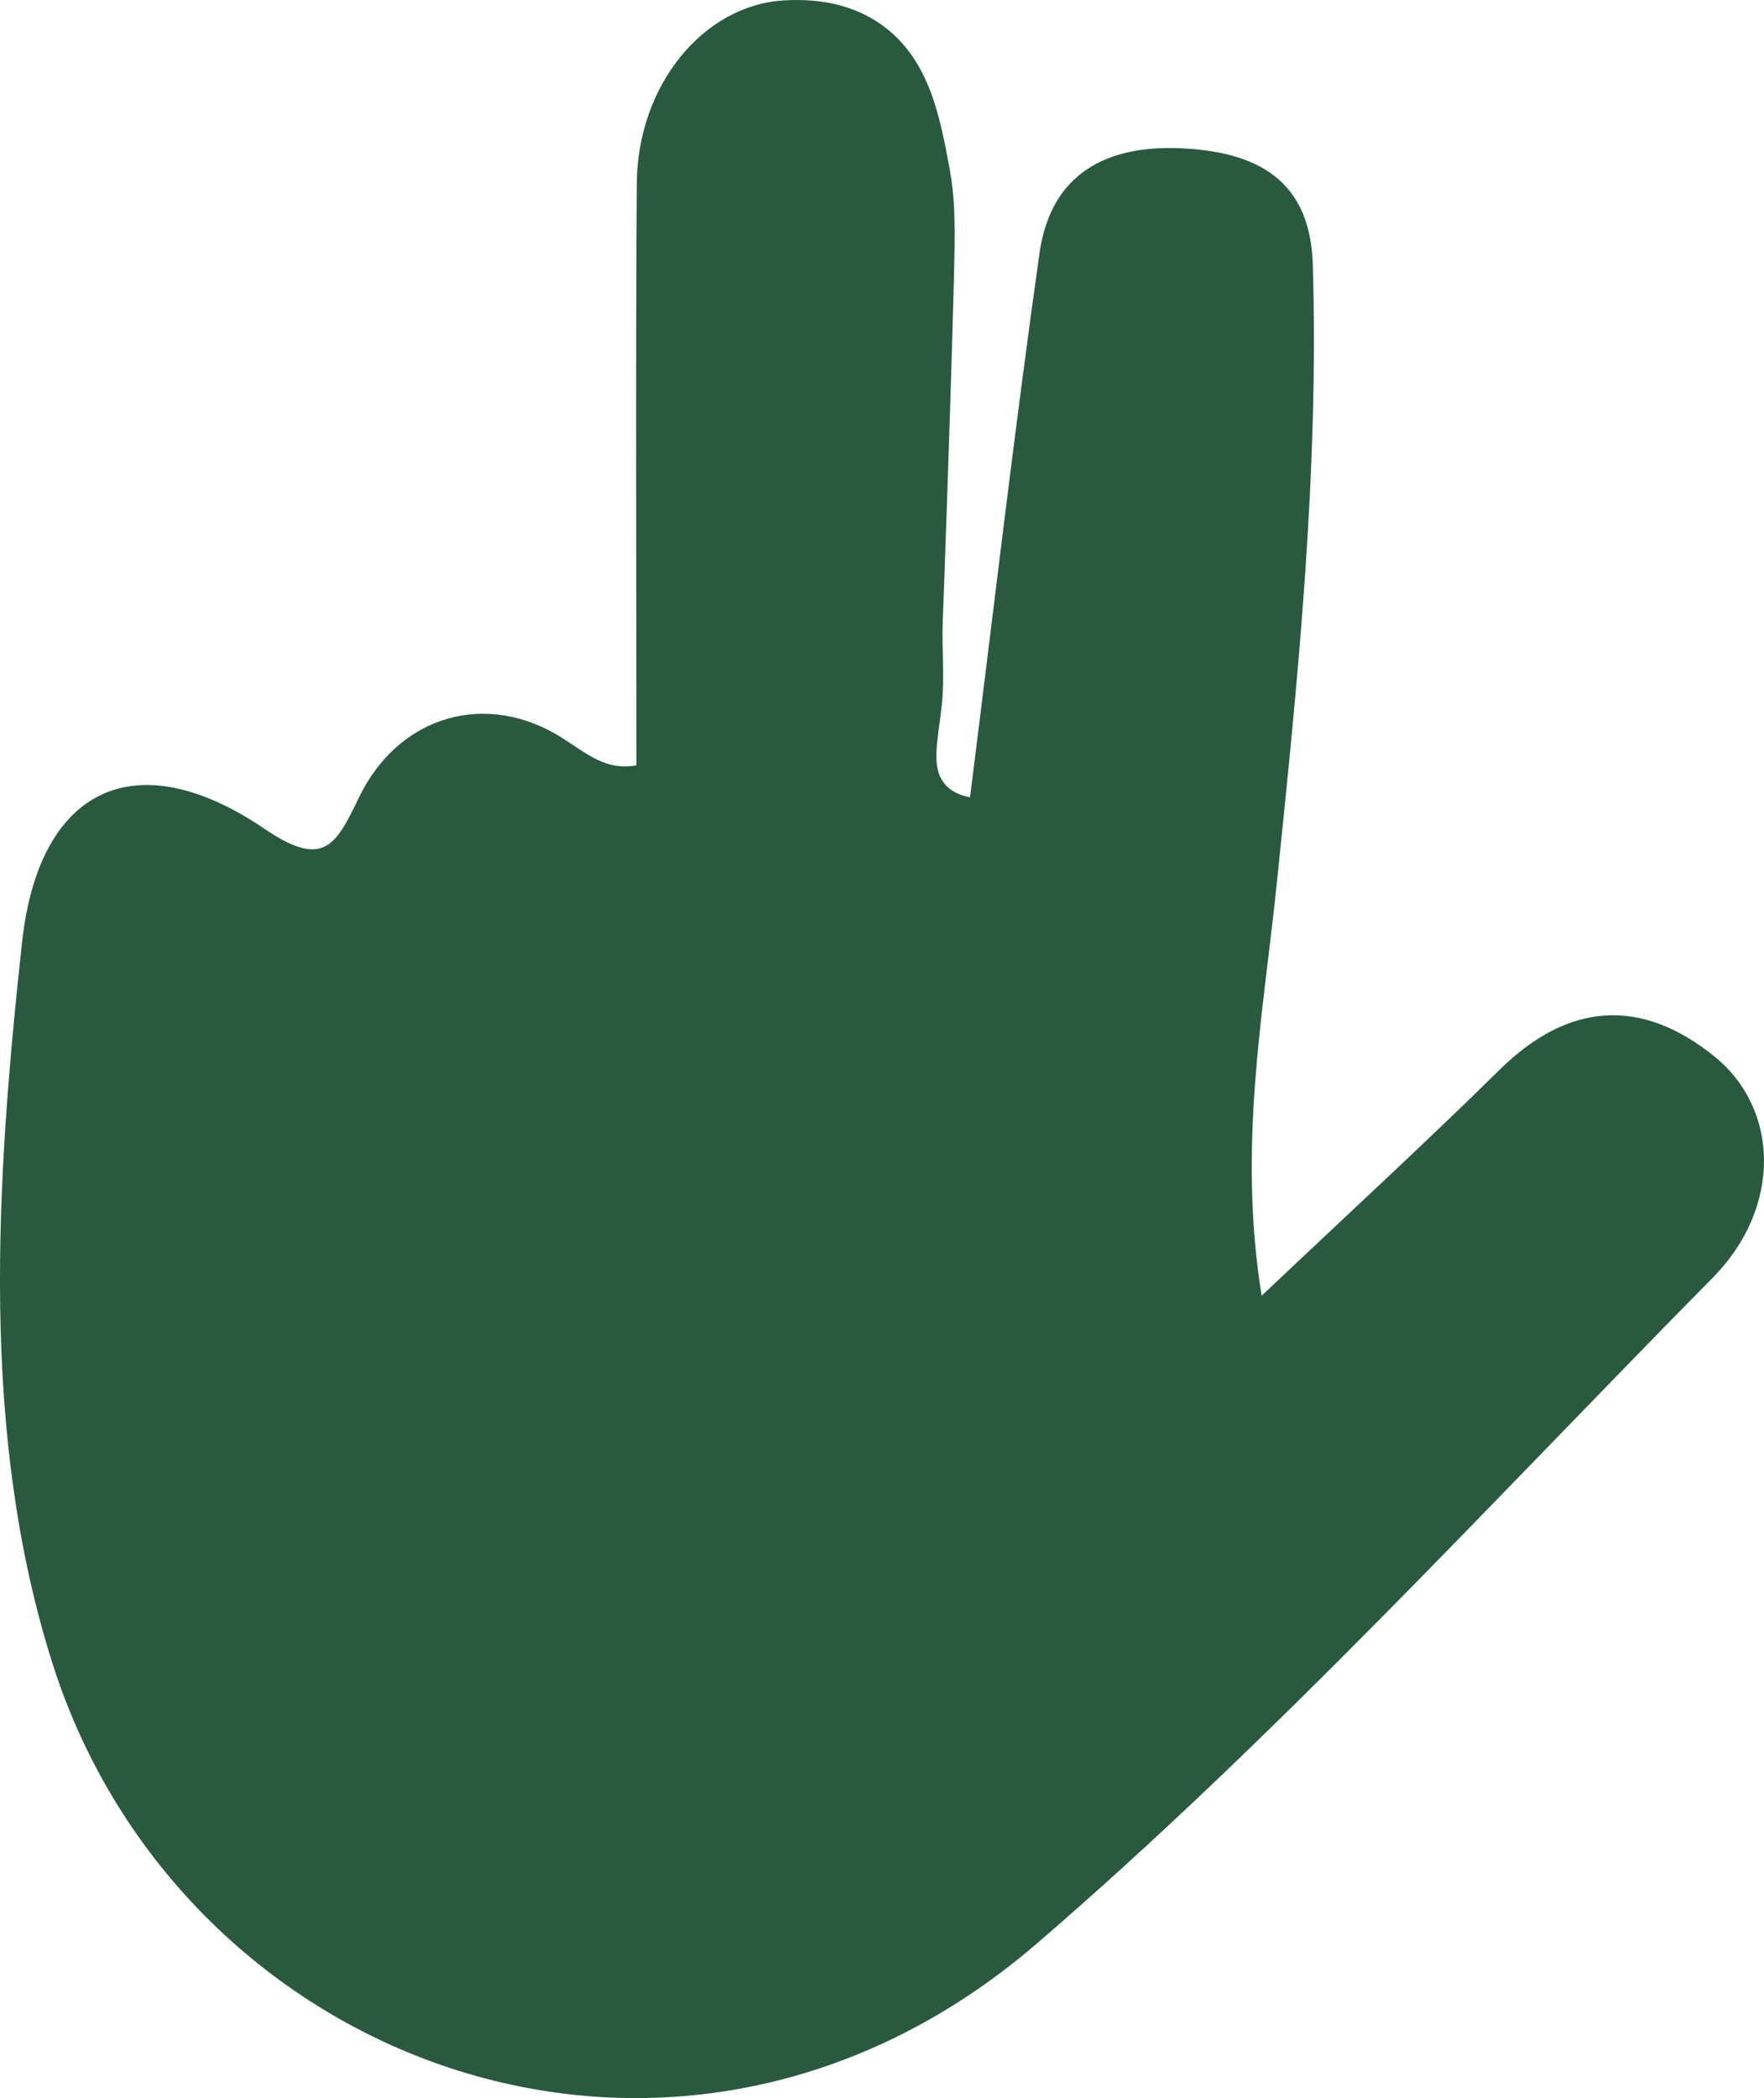 <?xml version="1.0" encoding="UTF-8"?>
<svg id="Laag_1" data-name="Laag 1" xmlns="http://www.w3.org/2000/svg" viewBox="0 0 1500 1783.88">
  <path fill='#29593f' d="m1072.81,1101.71c-20.41-126.97,1.36-239.16,12.89-350.49,18.13-175.14,35.86-349.86,30.63-526.15-2.13-71.88-46.98-95.79-111.18-98.95-65.25-3.21-111.78,22.3-121.24,89.24-21.66,153.37-39.48,307.29-59.05,462.53-6.38-1.16-14.78-3.82-20.91-10.67-12.95-14.44-6.43-37.04-3.07-67.93,2.56-23.57-.11-47.42.78-71.11,0,0,5.7-150.73,9.24-281.35,1.52-56.08,1.57-77.02-4.05-106.89-7.85-41.68-17.2-92.18-59.74-120.63-21.68-14.49-48.72-20.91-80.63-18.97-68.45,4.17-124.44,71.99-124.99,155.99-1.08,164.34-.32,328.68-.32,494.35-24.89,4.83-41.25-9.07-61.53-22.26-64.8-42.12-140.39-20.92-174.45,49.74-19.87,41.22-30.16,60.56-80.45,26.43-108.79-73.85-191.61-35.49-205.99,96.61-22.35,205.27-35.82,418.65,25.85,613,108.87,343.1,531.85,501.03,837.1,238.24,203.44-175.14,385.94-374.7,574.86-566.23,58.7-59.51,56.71-143.16,1.23-188.02-61.98-50.11-123.96-46.41-182.51,11.28-63.16,62.22-128.52,122.21-202.47,192.23Z"/>
</svg>